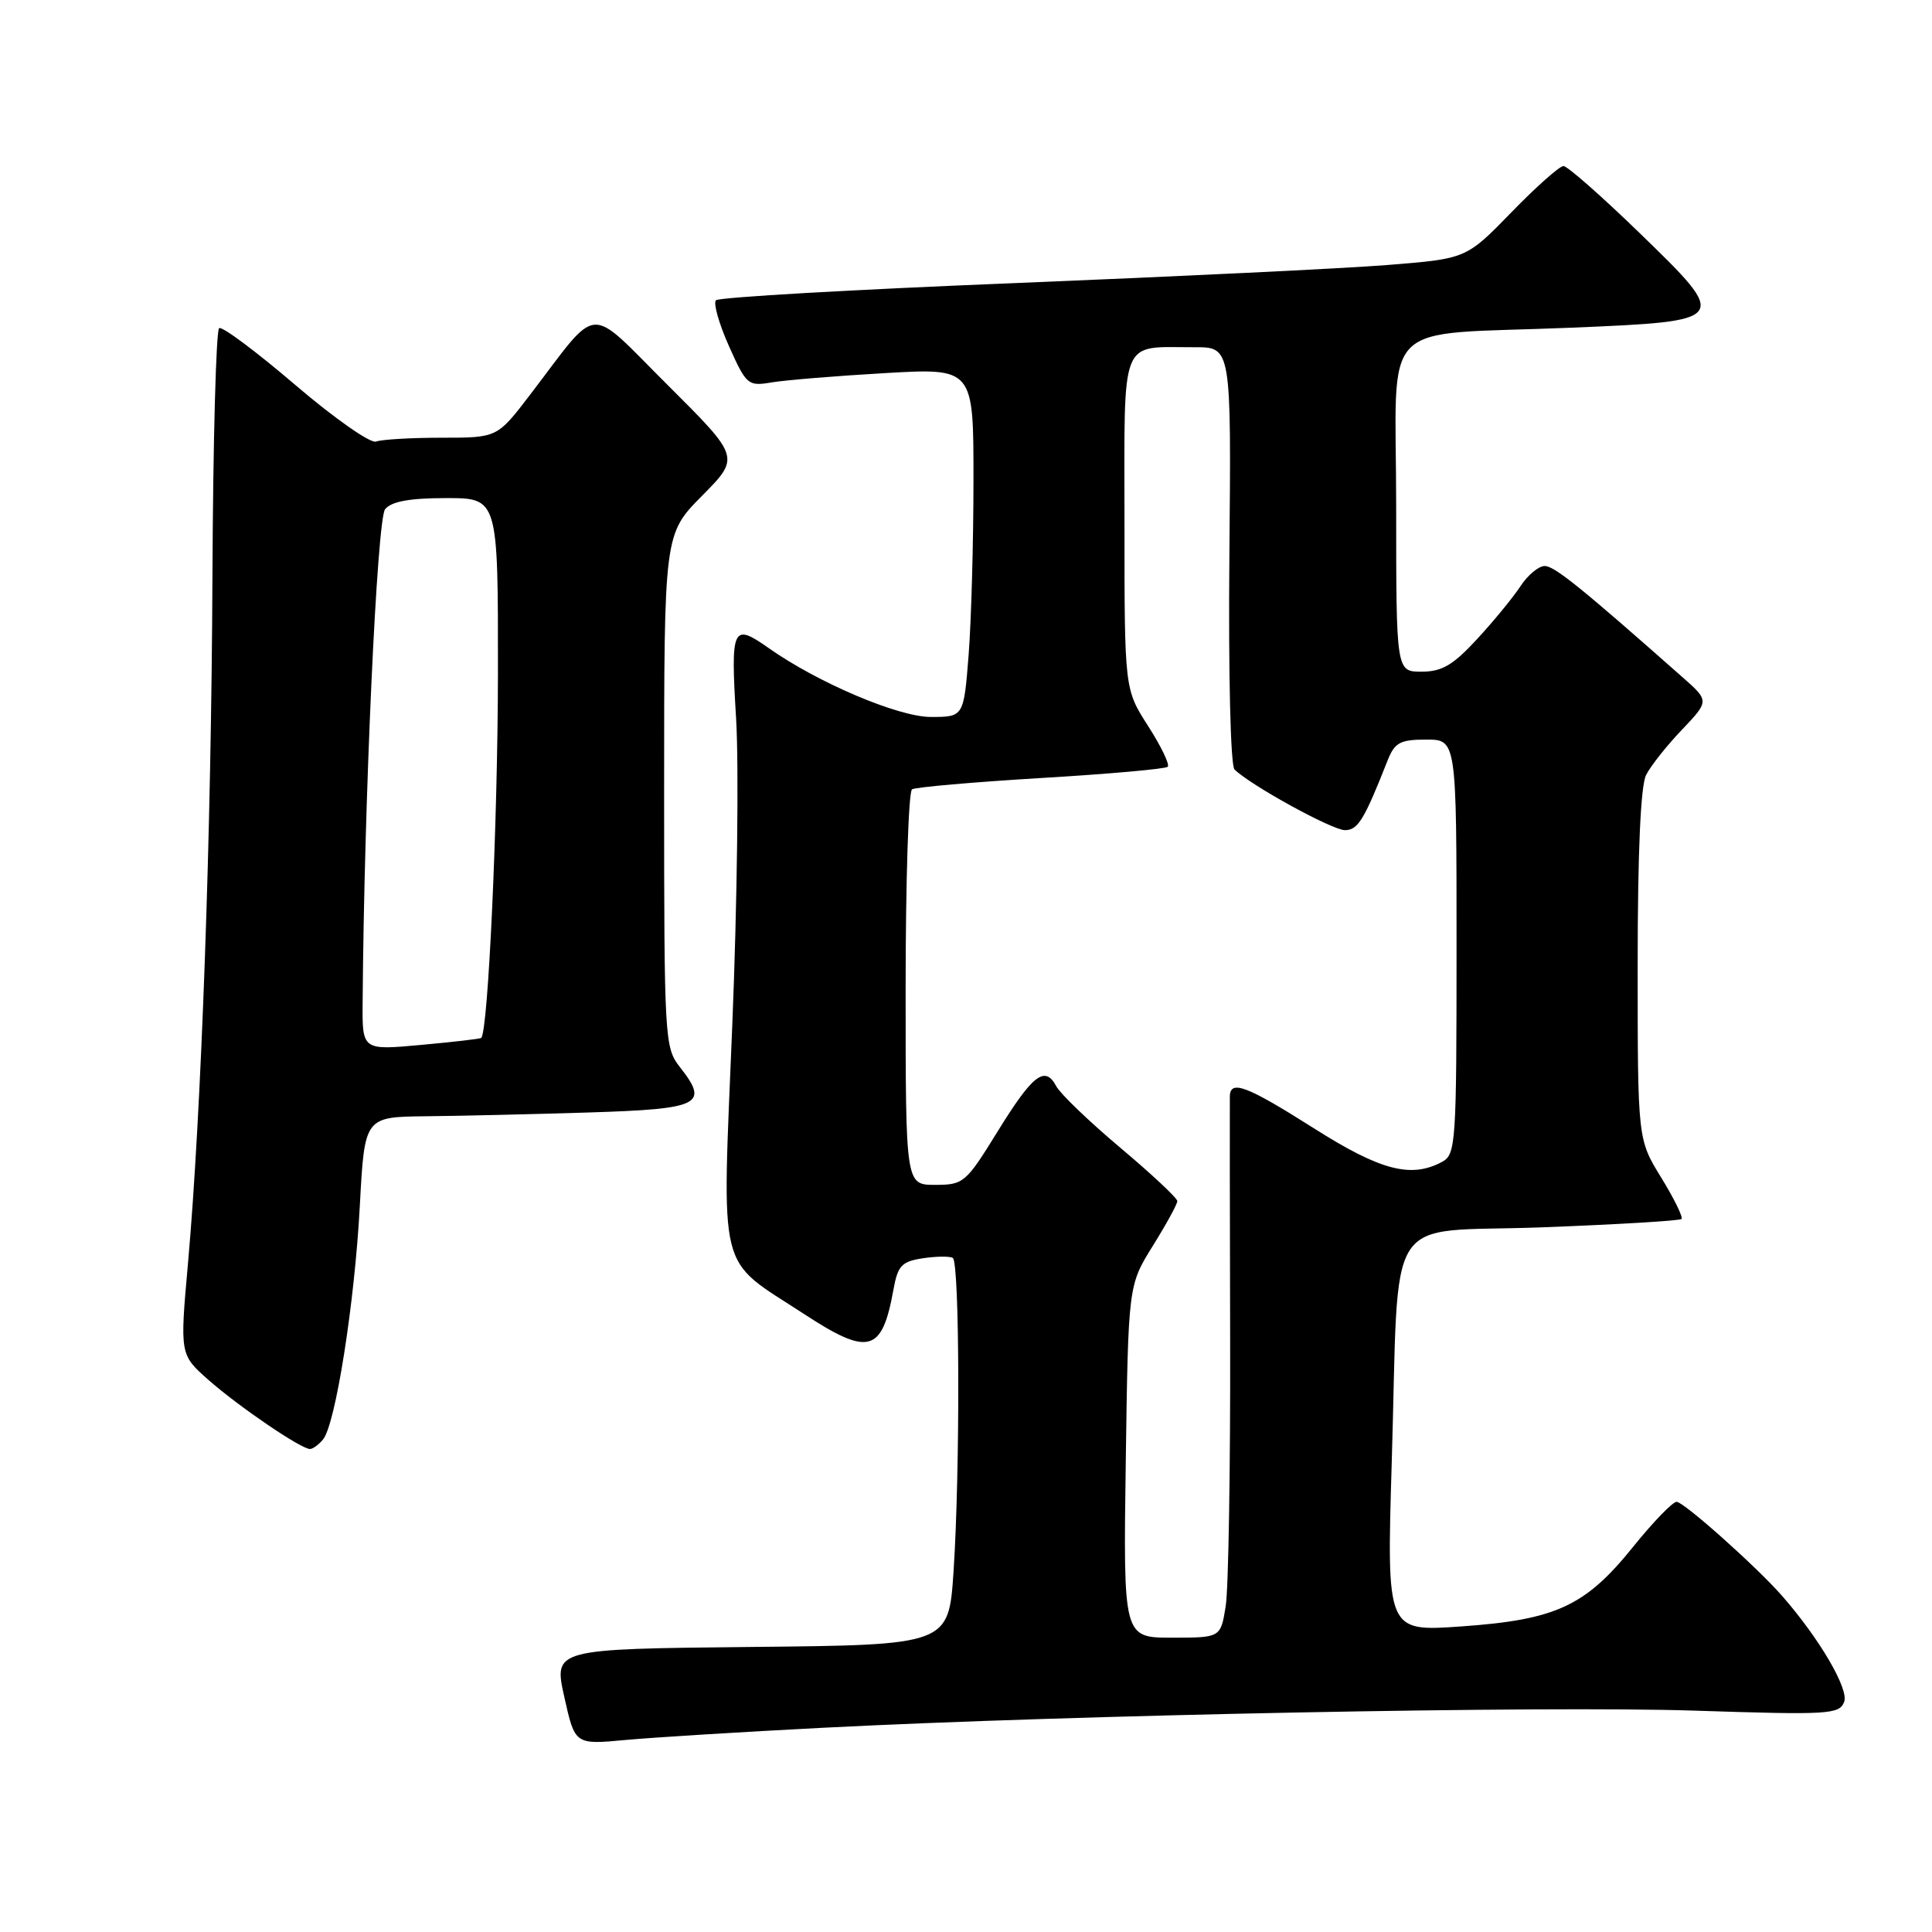 <?xml version="1.0" encoding="UTF-8" standalone="no"?>
<!DOCTYPE svg PUBLIC "-//W3C//DTD SVG 1.1//EN" "http://www.w3.org/Graphics/SVG/1.1/DTD/svg11.dtd" >
<svg xmlns="http://www.w3.org/2000/svg" xmlns:xlink="http://www.w3.org/1999/xlink" version="1.1" viewBox="0 0 256 256">
 <g >
 <path fill="currentColor"
d=" M 109.00 228.94 C 142.29 227.23 204.59 226.01 224.59 226.67 C 242.34 227.25 243.72 227.17 244.36 225.51 C 245.01 223.82 241.10 217.14 236.17 211.50 C 232.80 207.64 223.11 199.00 222.16 199.00 C 221.63 199.00 219.01 201.71 216.35 205.02 C 210.05 212.83 206.15 214.63 193.62 215.51 C 183.74 216.21 183.74 216.21 184.41 193.85 C 185.45 159.64 183.04 163.42 204.28 162.63 C 214.24 162.25 222.58 161.76 222.81 161.52 C 223.04 161.29 221.83 158.82 220.12 156.04 C 217.00 150.97 217.00 150.97 217.00 127.92 C 217.00 112.90 217.39 104.11 218.12 102.68 C 218.73 101.48 220.87 98.78 222.87 96.69 C 226.50 92.87 226.50 92.87 222.89 89.69 C 209.48 77.83 205.97 75.00 204.68 75.00 C 203.88 75.00 202.44 76.20 201.48 77.66 C 200.52 79.13 197.94 82.28 195.74 84.66 C 192.55 88.13 191.07 89.00 188.37 89.00 C 185.00 89.00 185.00 89.00 185.00 67.09 C 185.00 41.64 182.19 44.50 208.23 43.42 C 229.20 42.54 229.24 42.50 217.27 30.89 C 212.23 26.00 207.68 22.00 207.17 22.00 C 206.65 22.00 203.54 24.76 200.26 28.14 C 194.29 34.28 194.29 34.28 183.90 35.11 C 178.18 35.57 155.96 36.64 134.51 37.51 C 113.07 38.37 95.23 39.39 94.86 39.79 C 94.50 40.18 95.27 42.91 96.59 45.86 C 98.90 51.02 99.11 51.20 102.24 50.67 C 104.03 50.37 110.79 49.81 117.25 49.44 C 129.00 48.76 129.00 48.76 128.99 63.63 C 128.99 71.81 128.70 82.21 128.35 86.75 C 127.70 95.00 127.70 95.00 123.33 95.00 C 119.03 95.00 108.33 90.45 101.85 85.87 C 97.05 82.49 96.80 83.04 97.54 95.25 C 97.91 101.44 97.69 119.71 97.03 135.85 C 95.67 169.55 94.92 166.52 106.49 174.08 C 115.12 179.73 116.88 179.25 118.39 170.86 C 118.96 167.71 119.48 167.15 122.27 166.73 C 124.05 166.46 125.84 166.44 126.25 166.68 C 127.17 167.22 127.23 194.87 126.35 208.23 C 125.70 217.97 125.70 217.97 99.53 218.23 C 73.36 218.50 73.36 218.50 74.77 224.84 C 76.18 231.18 76.18 231.18 82.84 230.56 C 86.50 230.22 98.28 229.49 109.00 228.94 Z  M 42.80 190.74 C 44.46 188.75 47.00 172.60 47.68 159.75 C 48.31 148.00 48.31 148.00 56.40 147.91 C 60.86 147.87 70.58 147.64 78.00 147.41 C 92.86 146.94 94.01 146.37 90.07 141.37 C 88.07 138.82 88.00 137.62 88.00 104.75 C 88.00 70.77 88.00 70.77 93.04 65.68 C 98.07 60.59 98.07 60.59 88.49 51.04 C 77.60 40.21 79.61 40.06 70.19 52.37 C 65.88 58.00 65.88 58.00 58.52 58.00 C 54.48 58.00 50.56 58.23 49.83 58.51 C 49.10 58.79 44.29 55.42 39.14 51.02 C 34.00 46.62 29.45 43.22 29.04 43.48 C 28.63 43.73 28.23 58.47 28.15 76.22 C 28.01 110.40 26.68 147.62 24.90 167.50 C 23.83 179.50 23.83 179.50 27.66 182.88 C 31.66 186.40 39.89 192.00 41.07 192.00 C 41.45 192.00 42.23 191.43 42.80 190.74 Z  M 149.17 193.66 C 149.50 170.32 149.50 170.32 152.75 165.09 C 154.54 162.22 156.00 159.55 156.00 159.15 C 156.00 158.76 152.62 155.59 148.48 152.11 C 144.34 148.63 140.51 144.95 139.96 143.93 C 138.46 141.12 136.84 142.38 132.13 150.02 C 127.98 156.74 127.67 157.00 123.91 157.00 C 120.00 157.00 120.00 157.00 120.00 131.06 C 120.00 116.79 120.38 104.88 120.85 104.59 C 121.32 104.30 129.02 103.63 137.96 103.09 C 146.90 102.56 154.45 101.89 154.73 101.60 C 155.02 101.31 153.85 98.88 152.13 96.20 C 149.00 91.32 149.00 91.32 149.00 69.28 C 149.00 44.17 148.25 46.04 158.32 46.01 C 163.15 46.00 163.15 46.00 162.90 73.53 C 162.76 89.32 163.05 101.45 163.58 101.96 C 165.71 104.06 176.53 110.00 178.21 110.00 C 179.93 110.00 180.76 108.64 183.87 100.75 C 184.81 98.39 185.52 98.00 188.98 98.00 C 193.00 98.00 193.00 98.00 193.00 125.46 C 193.00 151.60 192.91 152.98 191.07 153.96 C 186.96 156.16 182.92 155.10 174.09 149.50 C 165.22 143.88 163.03 143.04 162.96 145.25 C 162.94 145.94 162.96 160.49 163.00 177.59 C 163.04 194.69 162.78 210.55 162.41 212.84 C 161.74 217.00 161.74 217.00 155.29 217.00 C 148.84 217.00 148.84 217.00 149.17 193.66 Z  M 48.05 132.84 C 48.24 106.36 49.95 68.77 51.03 67.47 C 51.88 66.44 54.29 66.00 59.12 66.00 C 66.00 66.00 66.00 66.00 65.98 89.25 C 65.96 108.87 64.68 136.75 63.76 137.53 C 63.62 137.66 60.01 138.07 55.75 138.46 C 48.00 139.17 48.00 139.17 48.05 132.84 Z "/>
</g>
</svg>